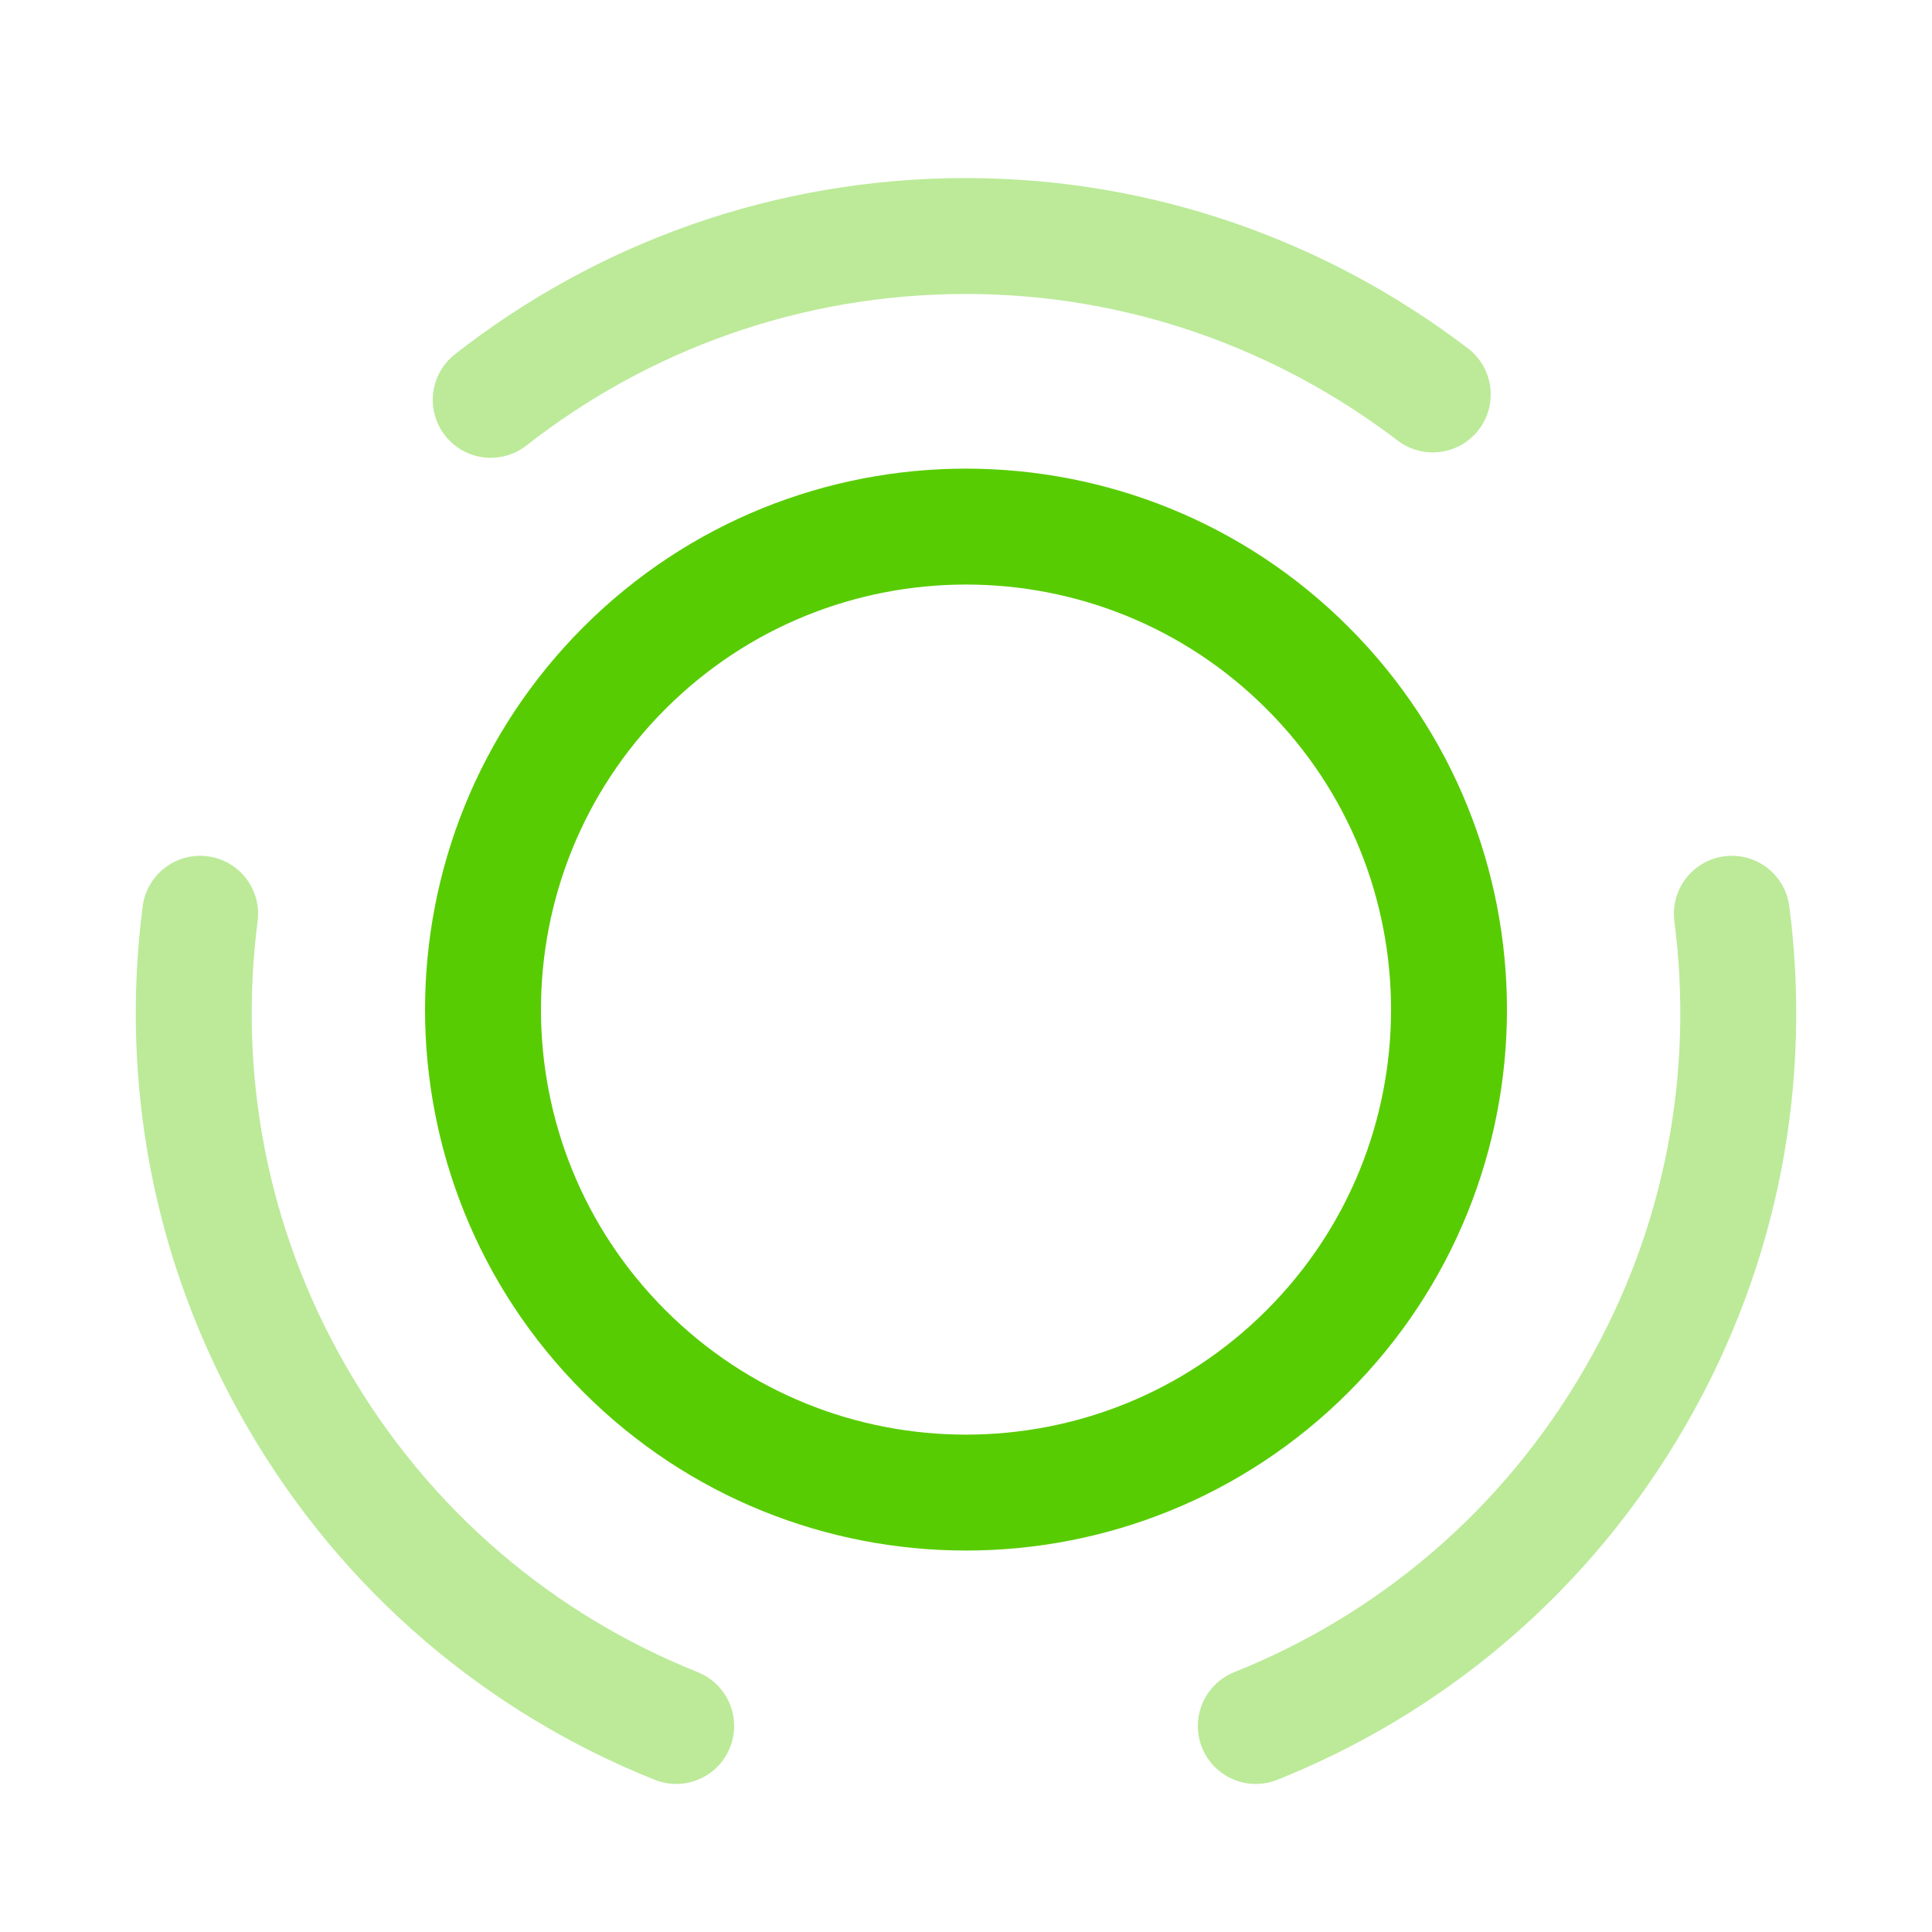 <svg width="25" height="25" viewBox="0 0 25 25" fill="none" xmlns="http://www.w3.org/2000/svg">
<path d="M16.92 8.644C19.36 11.084 19.36 15.044 16.92 17.484C14.48 19.924 10.52 19.924 8.08 17.484C5.64 15.044 5.64 11.084 8.08 8.644C10.52 6.204 14.48 6.204 16.92 8.644Z" stroke="#58CC02" stroke-width="1.5" stroke-linecap="round" stroke-linejoin="round"/>
<path opacity="0.4" d="M8.75 22.334C6.75 21.534 5 20.084 3.84 18.074C2.7 16.104 2.32 13.914 2.59 11.824" stroke="#58CC02" stroke-width="1.5" stroke-linecap="round" stroke-linejoin="round"/>
<path opacity="0.4" d="M6.35 5.174C8.05 3.844 10.18 3.054 12.5 3.054C14.77 3.054 16.86 3.824 18.54 5.104" stroke="#58CC02" stroke-width="1.5" stroke-linecap="round" stroke-linejoin="round"/>
<path opacity="0.4" d="M16.25 22.334C18.25 21.534 20 20.084 21.16 18.074C22.3 16.104 22.68 13.914 22.41 11.824" stroke="#58CC02" stroke-width="1.5" stroke-linecap="round" stroke-linejoin="round"/>
</svg>
